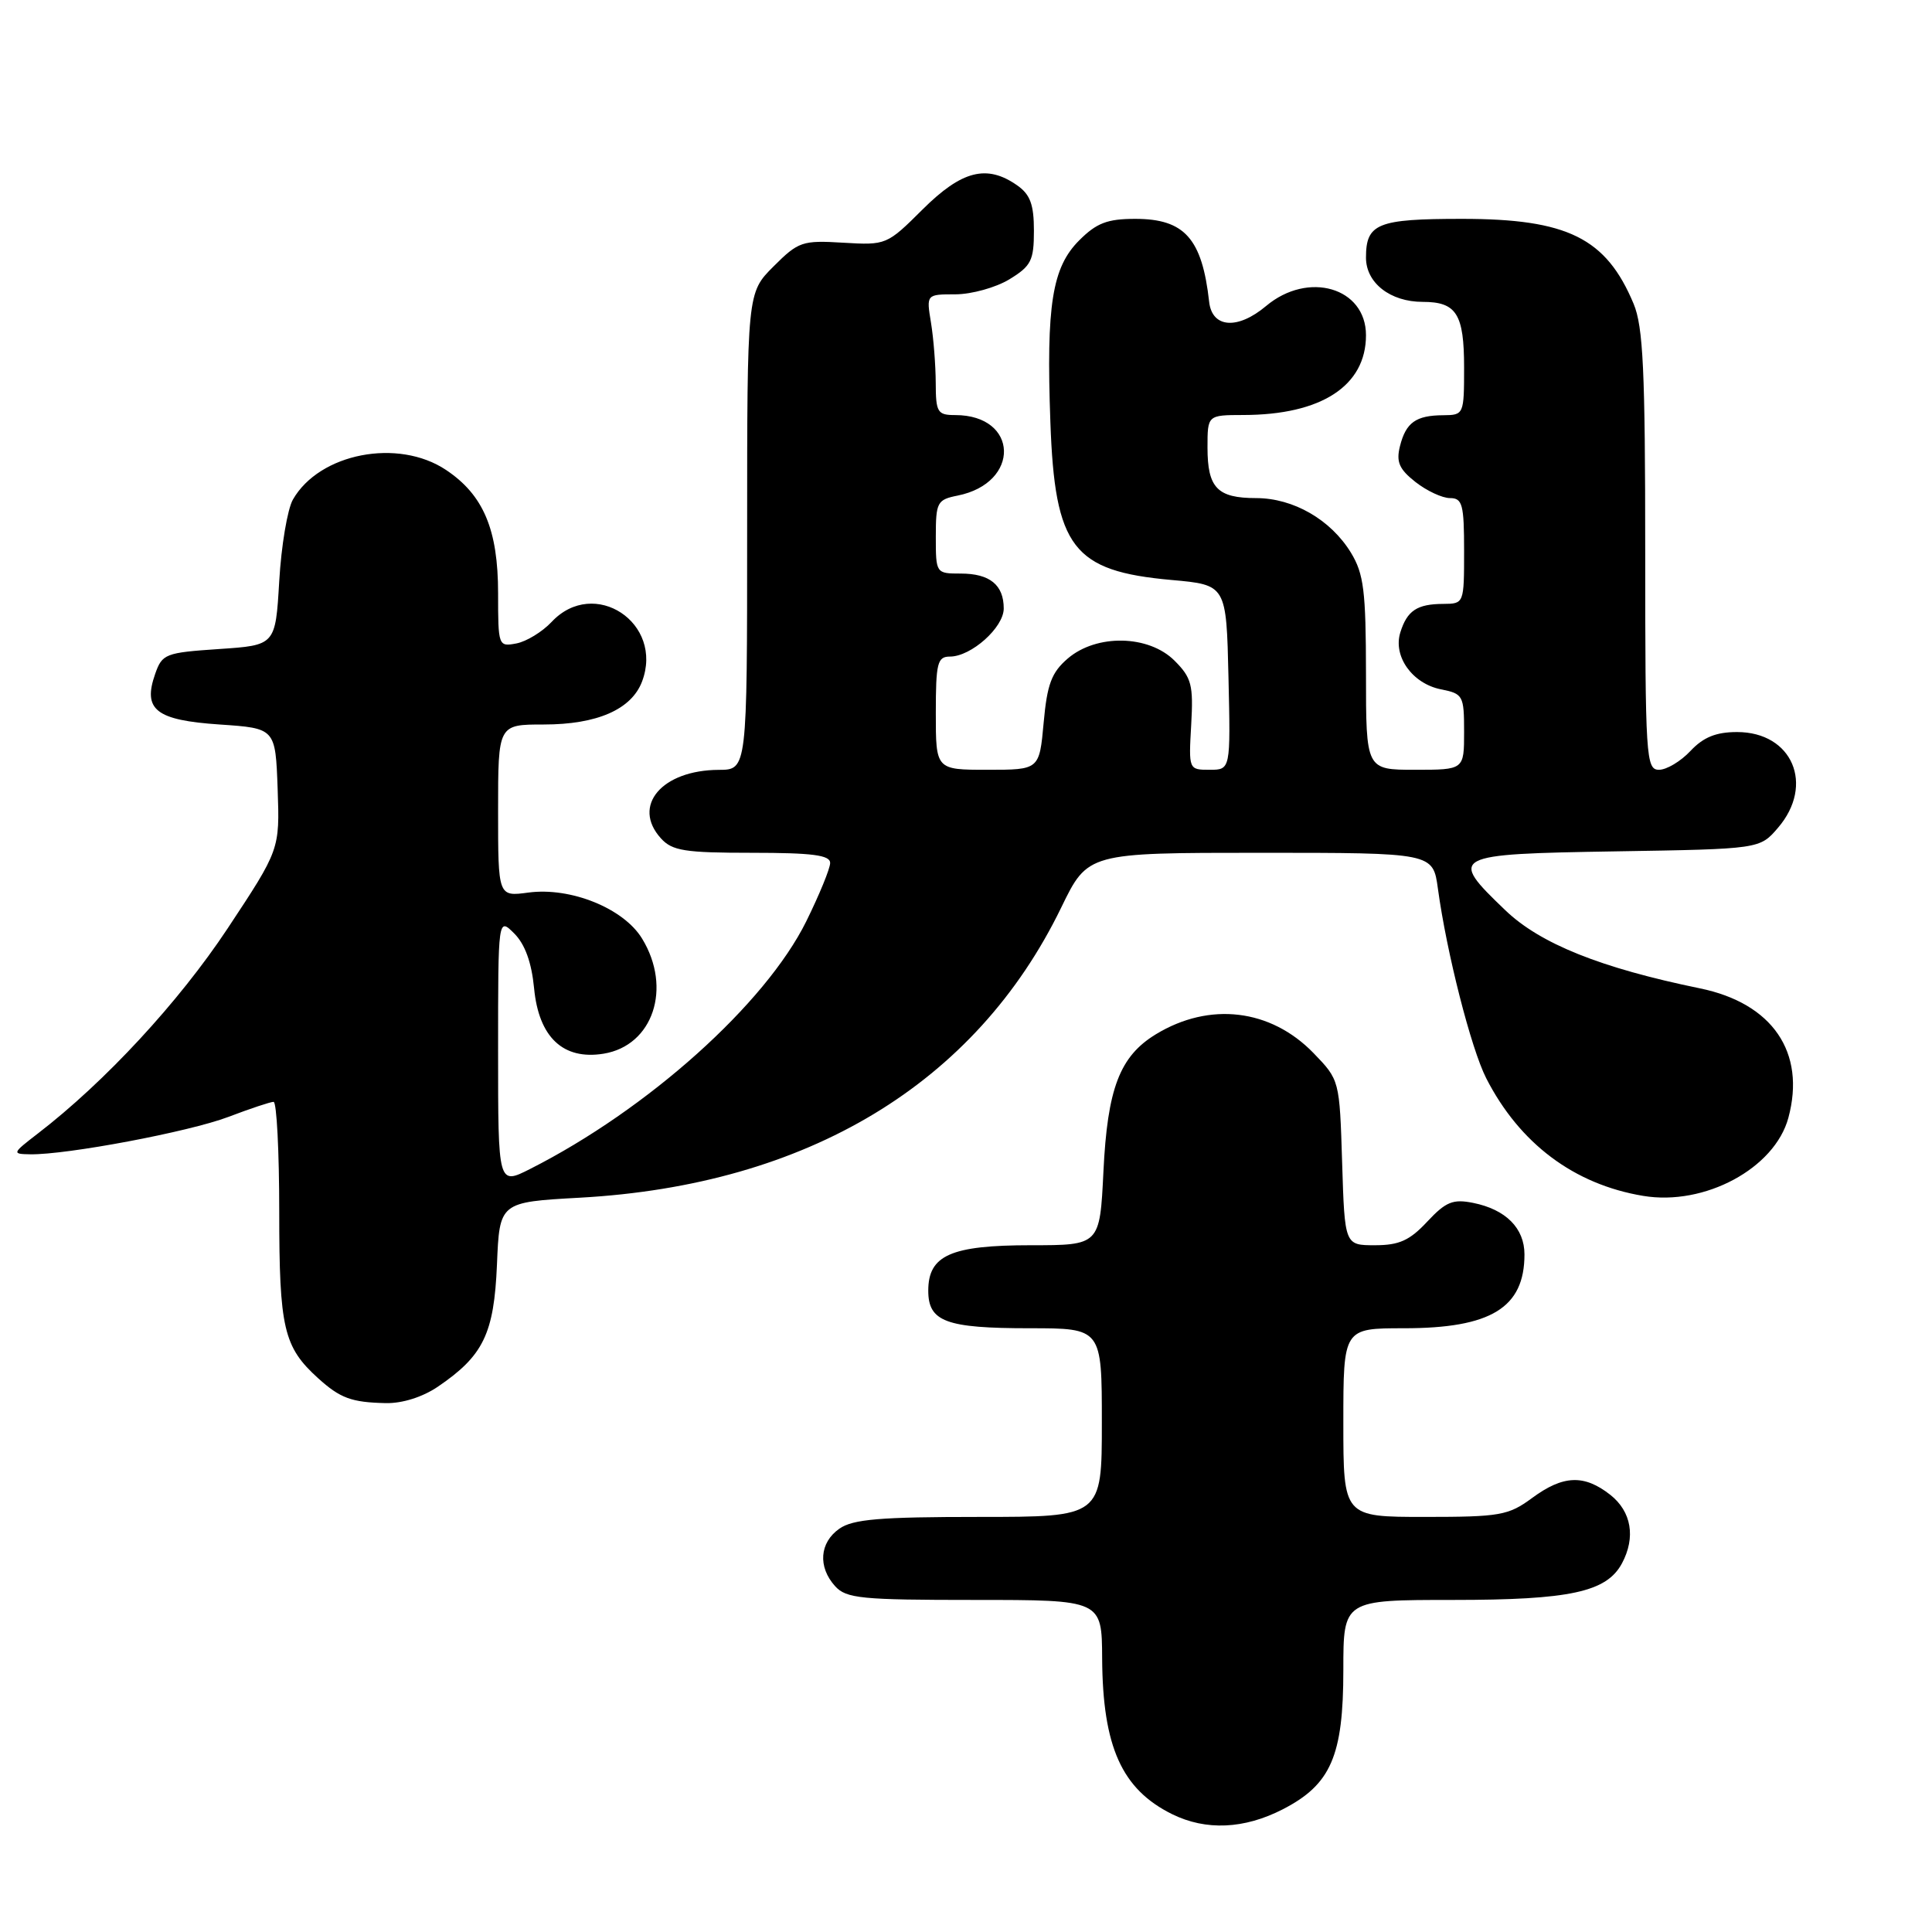 <?xml version="1.0" encoding="UTF-8" standalone="no"?>
<!DOCTYPE svg PUBLIC "-//W3C//DTD SVG 1.1//EN" "http://www.w3.org/Graphics/SVG/1.1/DTD/svg11.dtd" >
<svg xmlns="http://www.w3.org/2000/svg" xmlns:xlink="http://www.w3.org/1999/xlink" version="1.1" viewBox="0 0 256 256">
 <g >
 <path fill="currentColor"
d=" M 169.96 239.75 C 176.35 236.47 178.00 232.69 178.00 221.27 C 178.00 212.00 178.00 212.00 192.53 212.00 C 208.05 212.00 212.88 210.95 214.92 207.15 C 216.76 203.70 216.18 200.29 213.37 198.07 C 209.89 195.34 207.12 195.46 203.00 198.50 C 199.88 200.80 198.76 201.00 188.81 201.00 C 178.00 201.00 178.00 201.00 178.00 188.50 C 178.00 176.00 178.00 176.00 186.05 176.00 C 197.56 176.00 202.00 173.28 202.00 166.22 C 202.00 162.74 199.53 160.26 195.20 159.39 C 192.52 158.85 191.58 159.24 189.11 161.88 C 186.79 164.37 185.39 165.00 182.19 165.00 C 178.18 165.00 178.18 165.00 177.84 154.05 C 177.50 143.11 177.50 143.11 174.04 139.53 C 168.36 133.68 160.28 132.72 153.17 137.04 C 148.37 139.96 146.74 144.22 146.21 155.25 C 145.73 165.00 145.73 165.00 136.59 165.00 C 125.99 165.00 123.00 166.33 123.00 171.02 C 123.00 175.13 125.34 176.00 136.43 176.00 C 146.00 176.00 146.00 176.00 146.00 188.50 C 146.00 201.00 146.00 201.00 129.72 201.00 C 116.61 201.00 113.01 201.30 111.22 202.56 C 108.59 204.40 108.35 207.62 110.65 210.17 C 112.13 211.81 114.11 212.00 129.15 212.00 C 146.00 212.00 146.00 212.00 146.04 219.75 C 146.11 231.46 148.64 237.09 155.32 240.39 C 159.79 242.59 164.85 242.37 169.96 239.75 Z  M 58.01 183.75 C 64.06 179.64 65.46 176.73 65.85 167.57 C 66.19 159.29 66.19 159.29 76.85 158.70 C 107.01 157.03 129.29 143.59 140.62 120.25 C 144.14 113.00 144.14 113.00 167.01 113.00 C 189.88 113.00 189.88 113.00 190.53 117.75 C 191.69 126.25 194.92 138.92 196.93 142.87 C 201.35 151.52 208.57 156.94 217.73 158.46 C 225.87 159.82 235.16 154.82 236.97 148.11 C 239.31 139.44 234.86 132.93 225.24 130.96 C 212.10 128.26 204.08 125.05 199.46 120.61 C 191.87 113.34 192.19 113.17 214.09 112.81 C 233.18 112.50 233.18 112.50 235.59 109.69 C 240.48 104.00 237.50 97.00 230.17 97.00 C 227.39 97.00 225.71 97.68 224.00 99.50 C 222.71 100.88 220.83 102.00 219.83 102.00 C 218.10 102.00 218.00 100.41 218.00 72.97 C 218.00 49.10 217.73 43.28 216.46 40.25 C 212.82 31.54 207.70 29.00 193.74 29.00 C 182.51 29.00 181.00 29.61 181.00 34.14 C 181.00 37.49 184.22 40.00 188.52 40.00 C 192.99 40.00 194.00 41.60 194.00 48.70 C 194.00 54.90 193.96 55.00 191.25 55.02 C 187.61 55.04 186.29 55.98 185.50 59.13 C 184.98 61.21 185.40 62.17 187.56 63.87 C 189.05 65.04 191.11 66.00 192.13 66.00 C 193.78 66.00 194.00 66.84 194.00 73.00 C 194.00 79.97 193.99 80.00 191.25 80.02 C 187.77 80.03 186.45 80.91 185.55 83.80 C 184.56 86.97 187.14 90.58 190.93 91.34 C 193.87 91.92 194.00 92.17 194.00 96.98 C 194.00 102.00 194.00 102.00 187.50 102.00 C 181.00 102.00 181.00 102.00 181.00 89.25 C 180.99 78.29 180.71 76.04 179.01 73.24 C 176.33 68.86 171.39 66.01 166.45 66.00 C 161.30 66.00 160.00 64.65 160.00 59.30 C 160.00 55.00 160.00 55.00 164.75 54.99 C 175.08 54.98 181.00 51.13 181.00 44.42 C 181.00 38.10 173.34 35.86 167.76 40.55 C 163.99 43.72 160.61 43.47 160.22 40.00 C 159.28 31.60 156.96 29.00 150.42 29.00 C 146.73 29.00 145.30 29.55 143.01 31.84 C 139.41 35.43 138.62 40.39 139.18 55.92 C 139.77 72.57 142.16 75.68 155.23 76.85 C 162.50 77.50 162.50 77.50 162.78 89.75 C 163.06 102.00 163.06 102.00 160.28 102.00 C 157.51 102.00 157.50 101.98 157.84 96.04 C 158.14 90.75 157.89 89.80 155.63 87.54 C 152.21 84.12 145.30 83.98 141.48 87.26 C 139.33 89.11 138.75 90.66 138.29 95.76 C 137.72 102.00 137.72 102.00 130.86 102.00 C 124.00 102.00 124.00 102.00 124.00 94.50 C 124.00 87.85 124.21 87.00 125.87 87.00 C 128.68 87.00 133.00 83.15 133.00 80.63 C 133.00 77.50 131.15 76.00 127.30 76.00 C 124.02 76.00 124.00 75.97 124.00 71.12 C 124.00 66.55 124.18 66.21 126.88 65.67 C 135.26 64.00 135.00 55.00 126.57 55.00 C 124.22 55.00 124.00 54.64 123.99 50.75 C 123.98 48.41 123.70 44.81 123.36 42.75 C 122.74 39.00 122.74 39.00 126.62 39.00 C 128.75 38.99 131.96 38.10 133.75 37.01 C 136.63 35.25 137.00 34.53 137.00 30.57 C 137.00 27.10 136.51 25.77 134.78 24.56 C 130.76 21.74 127.44 22.59 122.25 27.75 C 117.53 32.45 117.42 32.50 111.73 32.16 C 106.30 31.83 105.79 32.01 102.49 35.31 C 99.00 38.80 99.00 38.80 99.00 70.40 C 99.00 102.00 99.00 102.00 95.25 102.01 C 87.69 102.04 83.68 106.78 87.57 111.08 C 89.07 112.74 90.73 113.00 99.65 113.00 C 107.64 113.00 110.00 113.31 110.00 114.34 C 110.00 115.08 108.57 118.56 106.83 122.09 C 101.40 133.05 85.85 146.99 70.25 154.89 C 66.00 157.04 66.00 157.04 66.00 139.30 C 66.00 121.56 66.00 121.56 68.14 123.69 C 69.57 125.12 70.44 127.54 70.77 130.95 C 71.39 137.45 74.62 140.49 79.98 139.62 C 86.53 138.55 89.08 130.92 85.08 124.37 C 82.64 120.36 75.62 117.52 70.01 118.27 C 66.00 118.81 66.00 118.81 66.00 107.40 C 66.00 96.00 66.00 96.00 72.05 96.00 C 79.11 96.00 83.66 94.01 85.07 90.32 C 88.02 82.55 78.73 76.40 73.10 82.40 C 71.86 83.72 69.75 85.01 68.42 85.26 C 66.04 85.71 66.00 85.60 66.00 78.61 C 66.00 70.17 64.06 65.58 59.10 62.27 C 52.75 58.03 42.32 60.05 38.81 66.20 C 38.09 67.46 37.27 72.33 37.00 77.00 C 36.50 85.50 36.50 85.50 29.02 86.00 C 21.91 86.48 21.49 86.64 20.56 89.30 C 18.89 94.05 20.65 95.43 29.10 96.00 C 36.50 96.50 36.50 96.50 36.79 104.54 C 37.07 112.58 37.07 112.58 30.15 123.04 C 23.69 132.79 13.91 143.36 5.00 150.21 C 1.60 152.83 1.57 152.91 4.00 152.95 C 8.83 153.03 25.06 149.97 30.25 148.00 C 33.14 146.90 35.84 146.00 36.25 146.00 C 36.66 146.00 37.00 152.55 37.00 160.55 C 37.00 176.00 37.58 178.48 42.15 182.62 C 45.08 185.27 46.57 185.82 51.10 185.92 C 53.30 185.97 55.99 185.12 58.01 183.75 Z "/>
</g>
</svg>